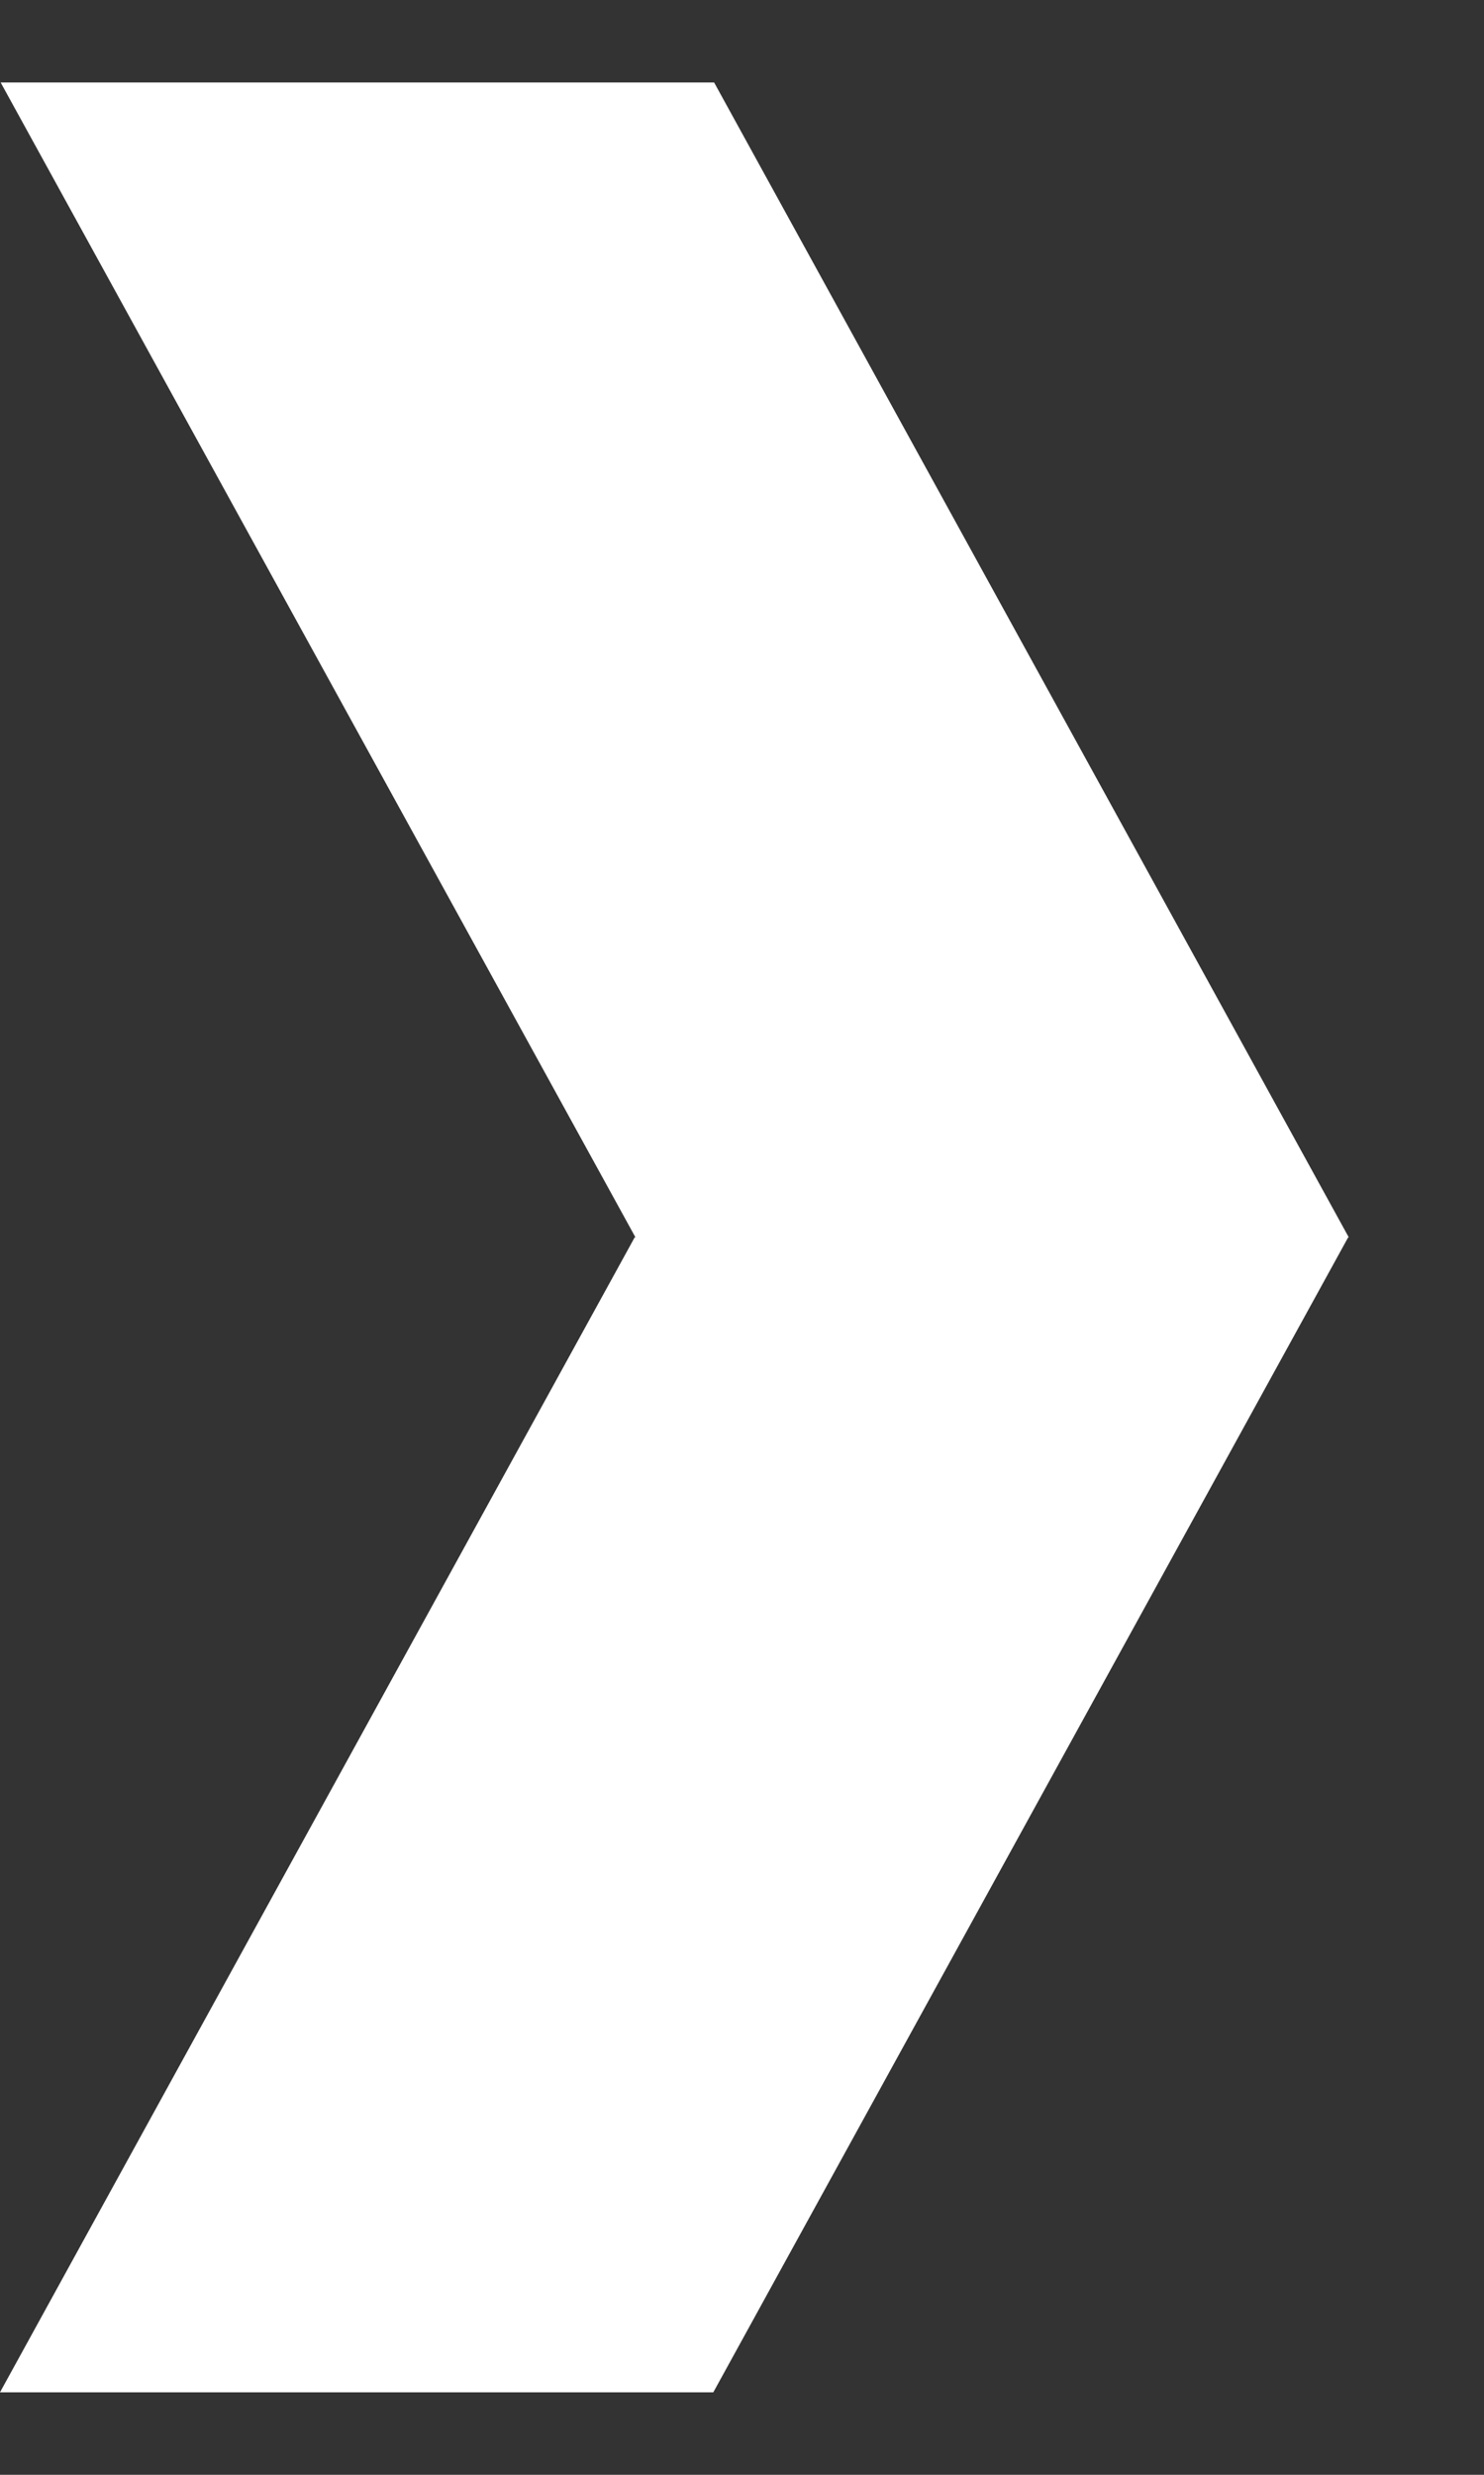 <svg width="9" height="15" viewBox="0 0 9 15" fill="none" xmlns="http://www.w3.org/2000/svg">
<rect x="0" y="0" width="9" height="15" fill="#333333" stroke="none"/>
<path d="M8.176 7.5H8.18L4.331 0.5H0.004L3.854 7.5H3.849L0 14.5H4.326L8.176 7.5Z" fill="white"/>
</svg>
